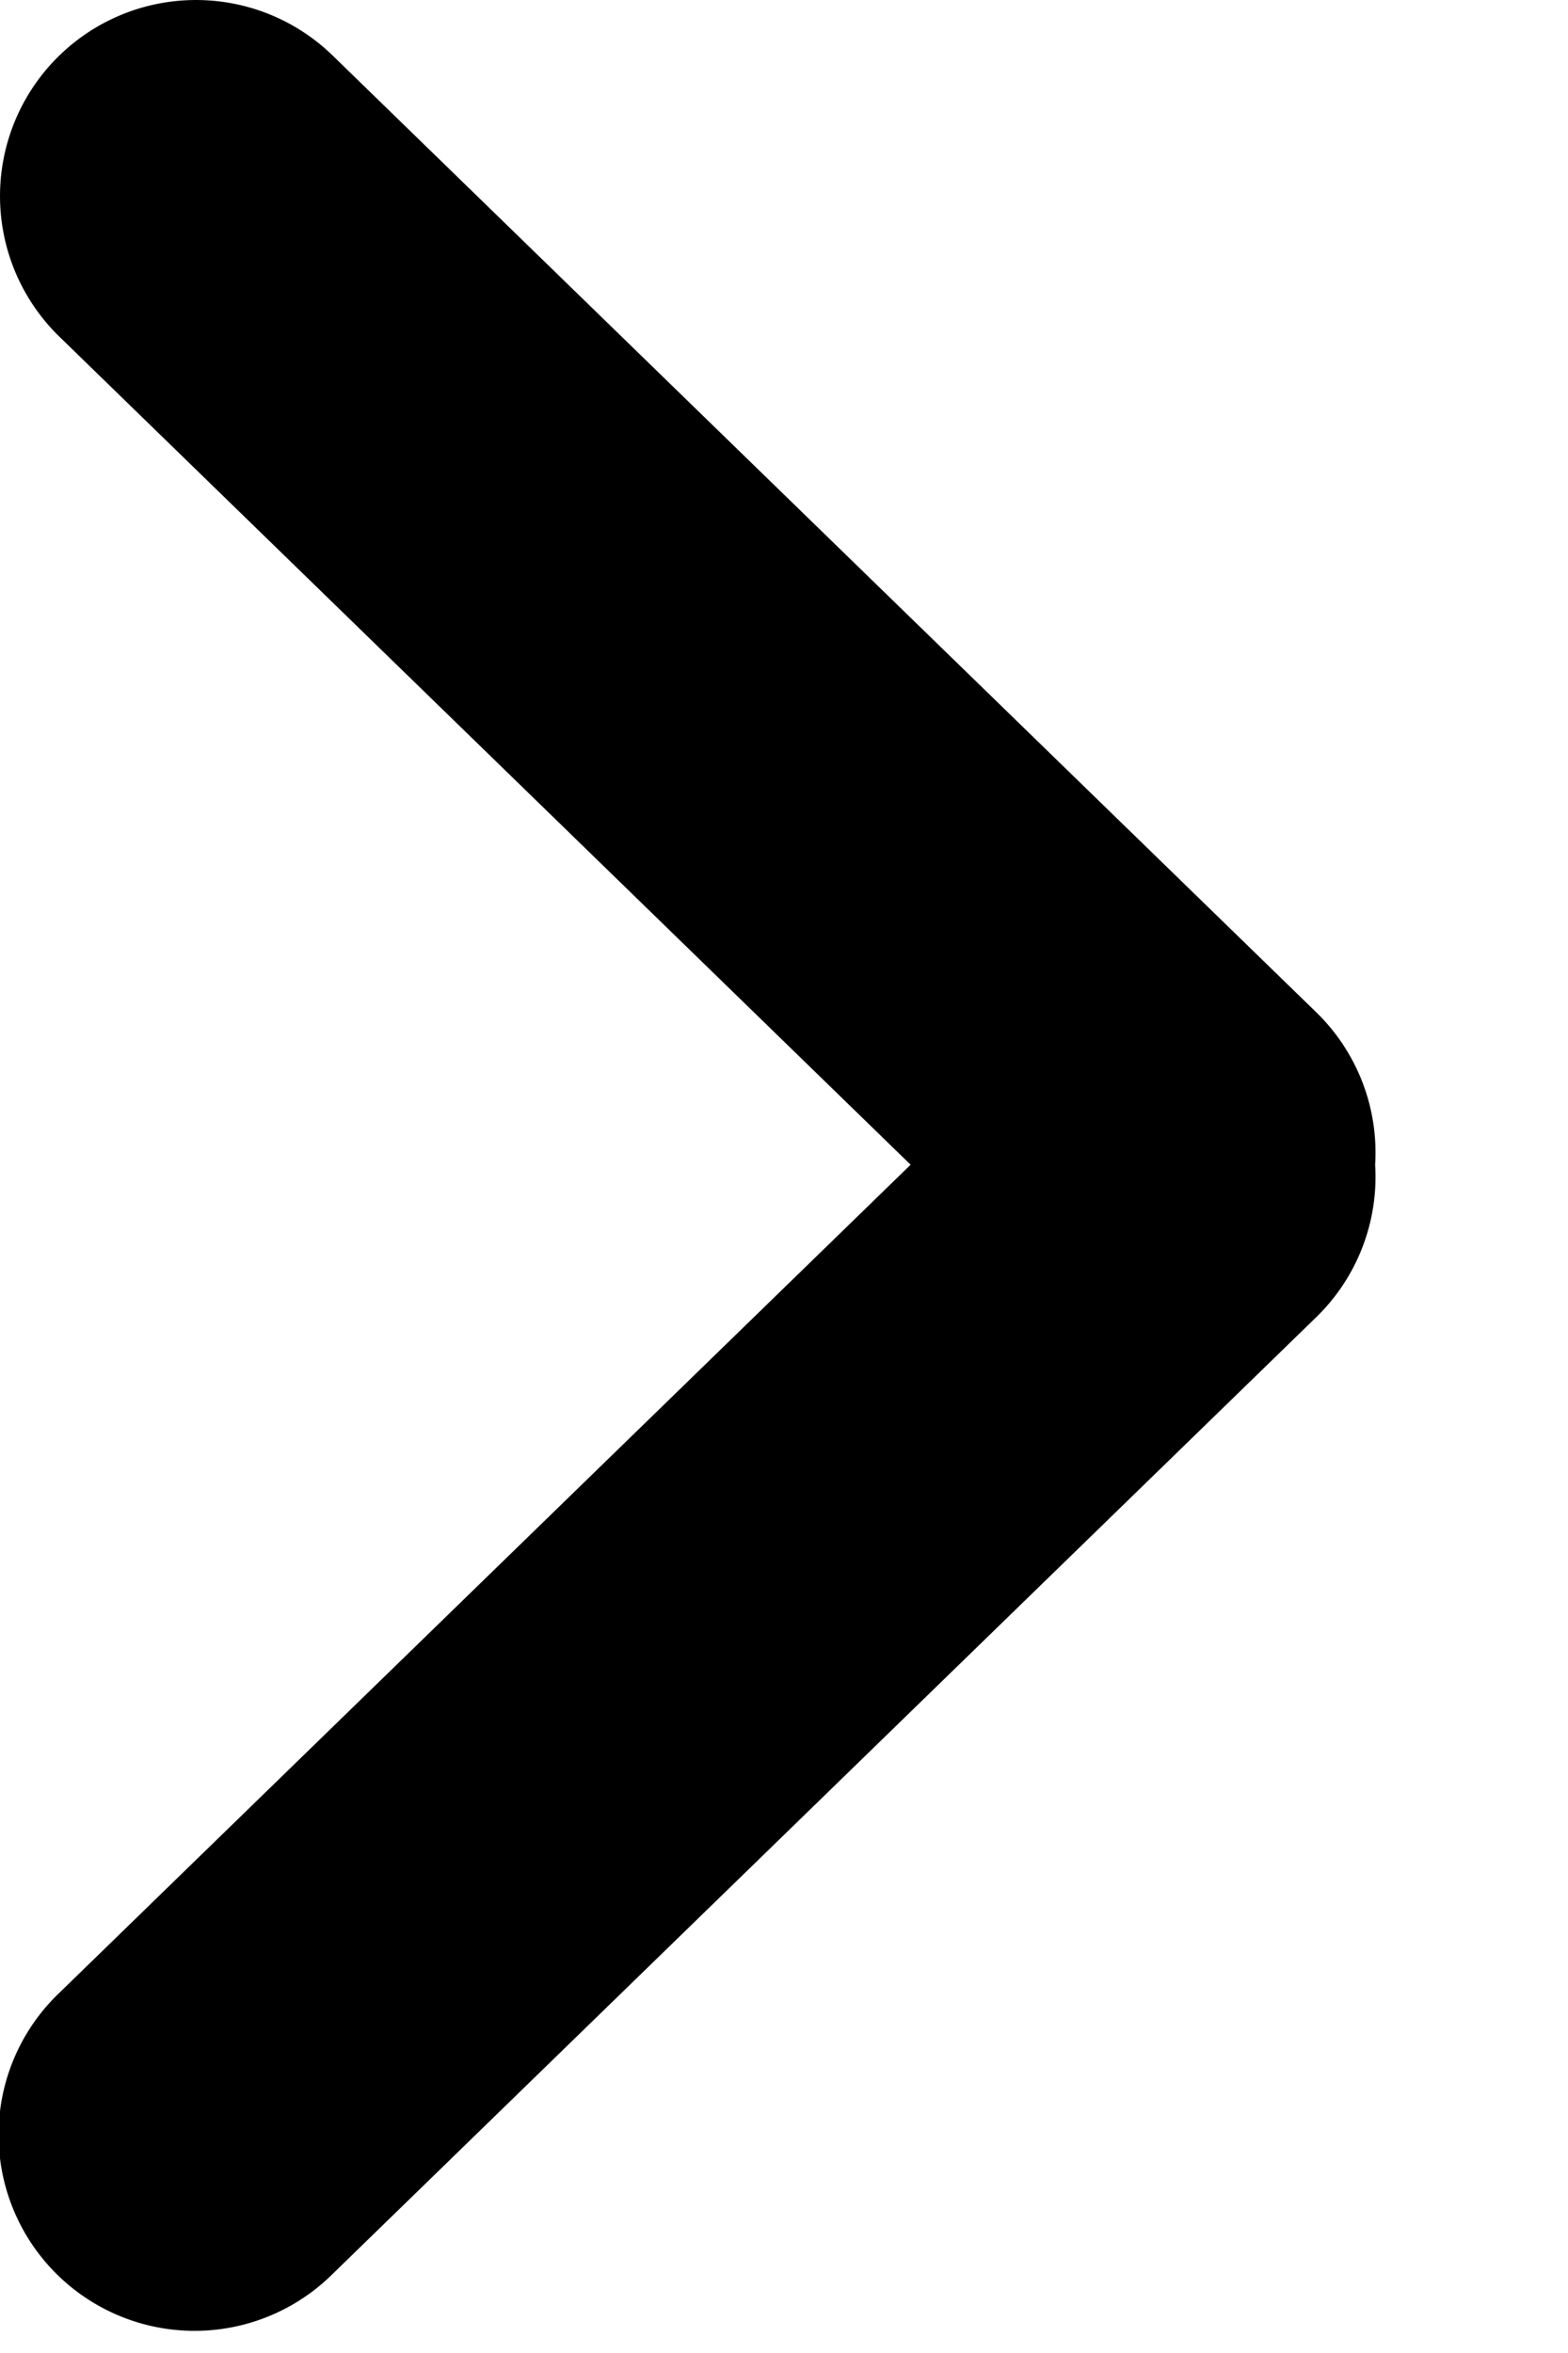 <svg xmlns="http://www.w3.org/2000/svg" viewBox="0 0 8 12"><path d="M.283.303a1 1 0 0 1 1.414-.02l5.019 4.88a.998.998 0 0 1 .3.777.998.998 0 0 1-.3.777l-5.019 4.88a1 1 0 1 1-1.394-1.434L4.646 5.94.303 1.717A1 1 0 0 1 .283.303z"/></svg>